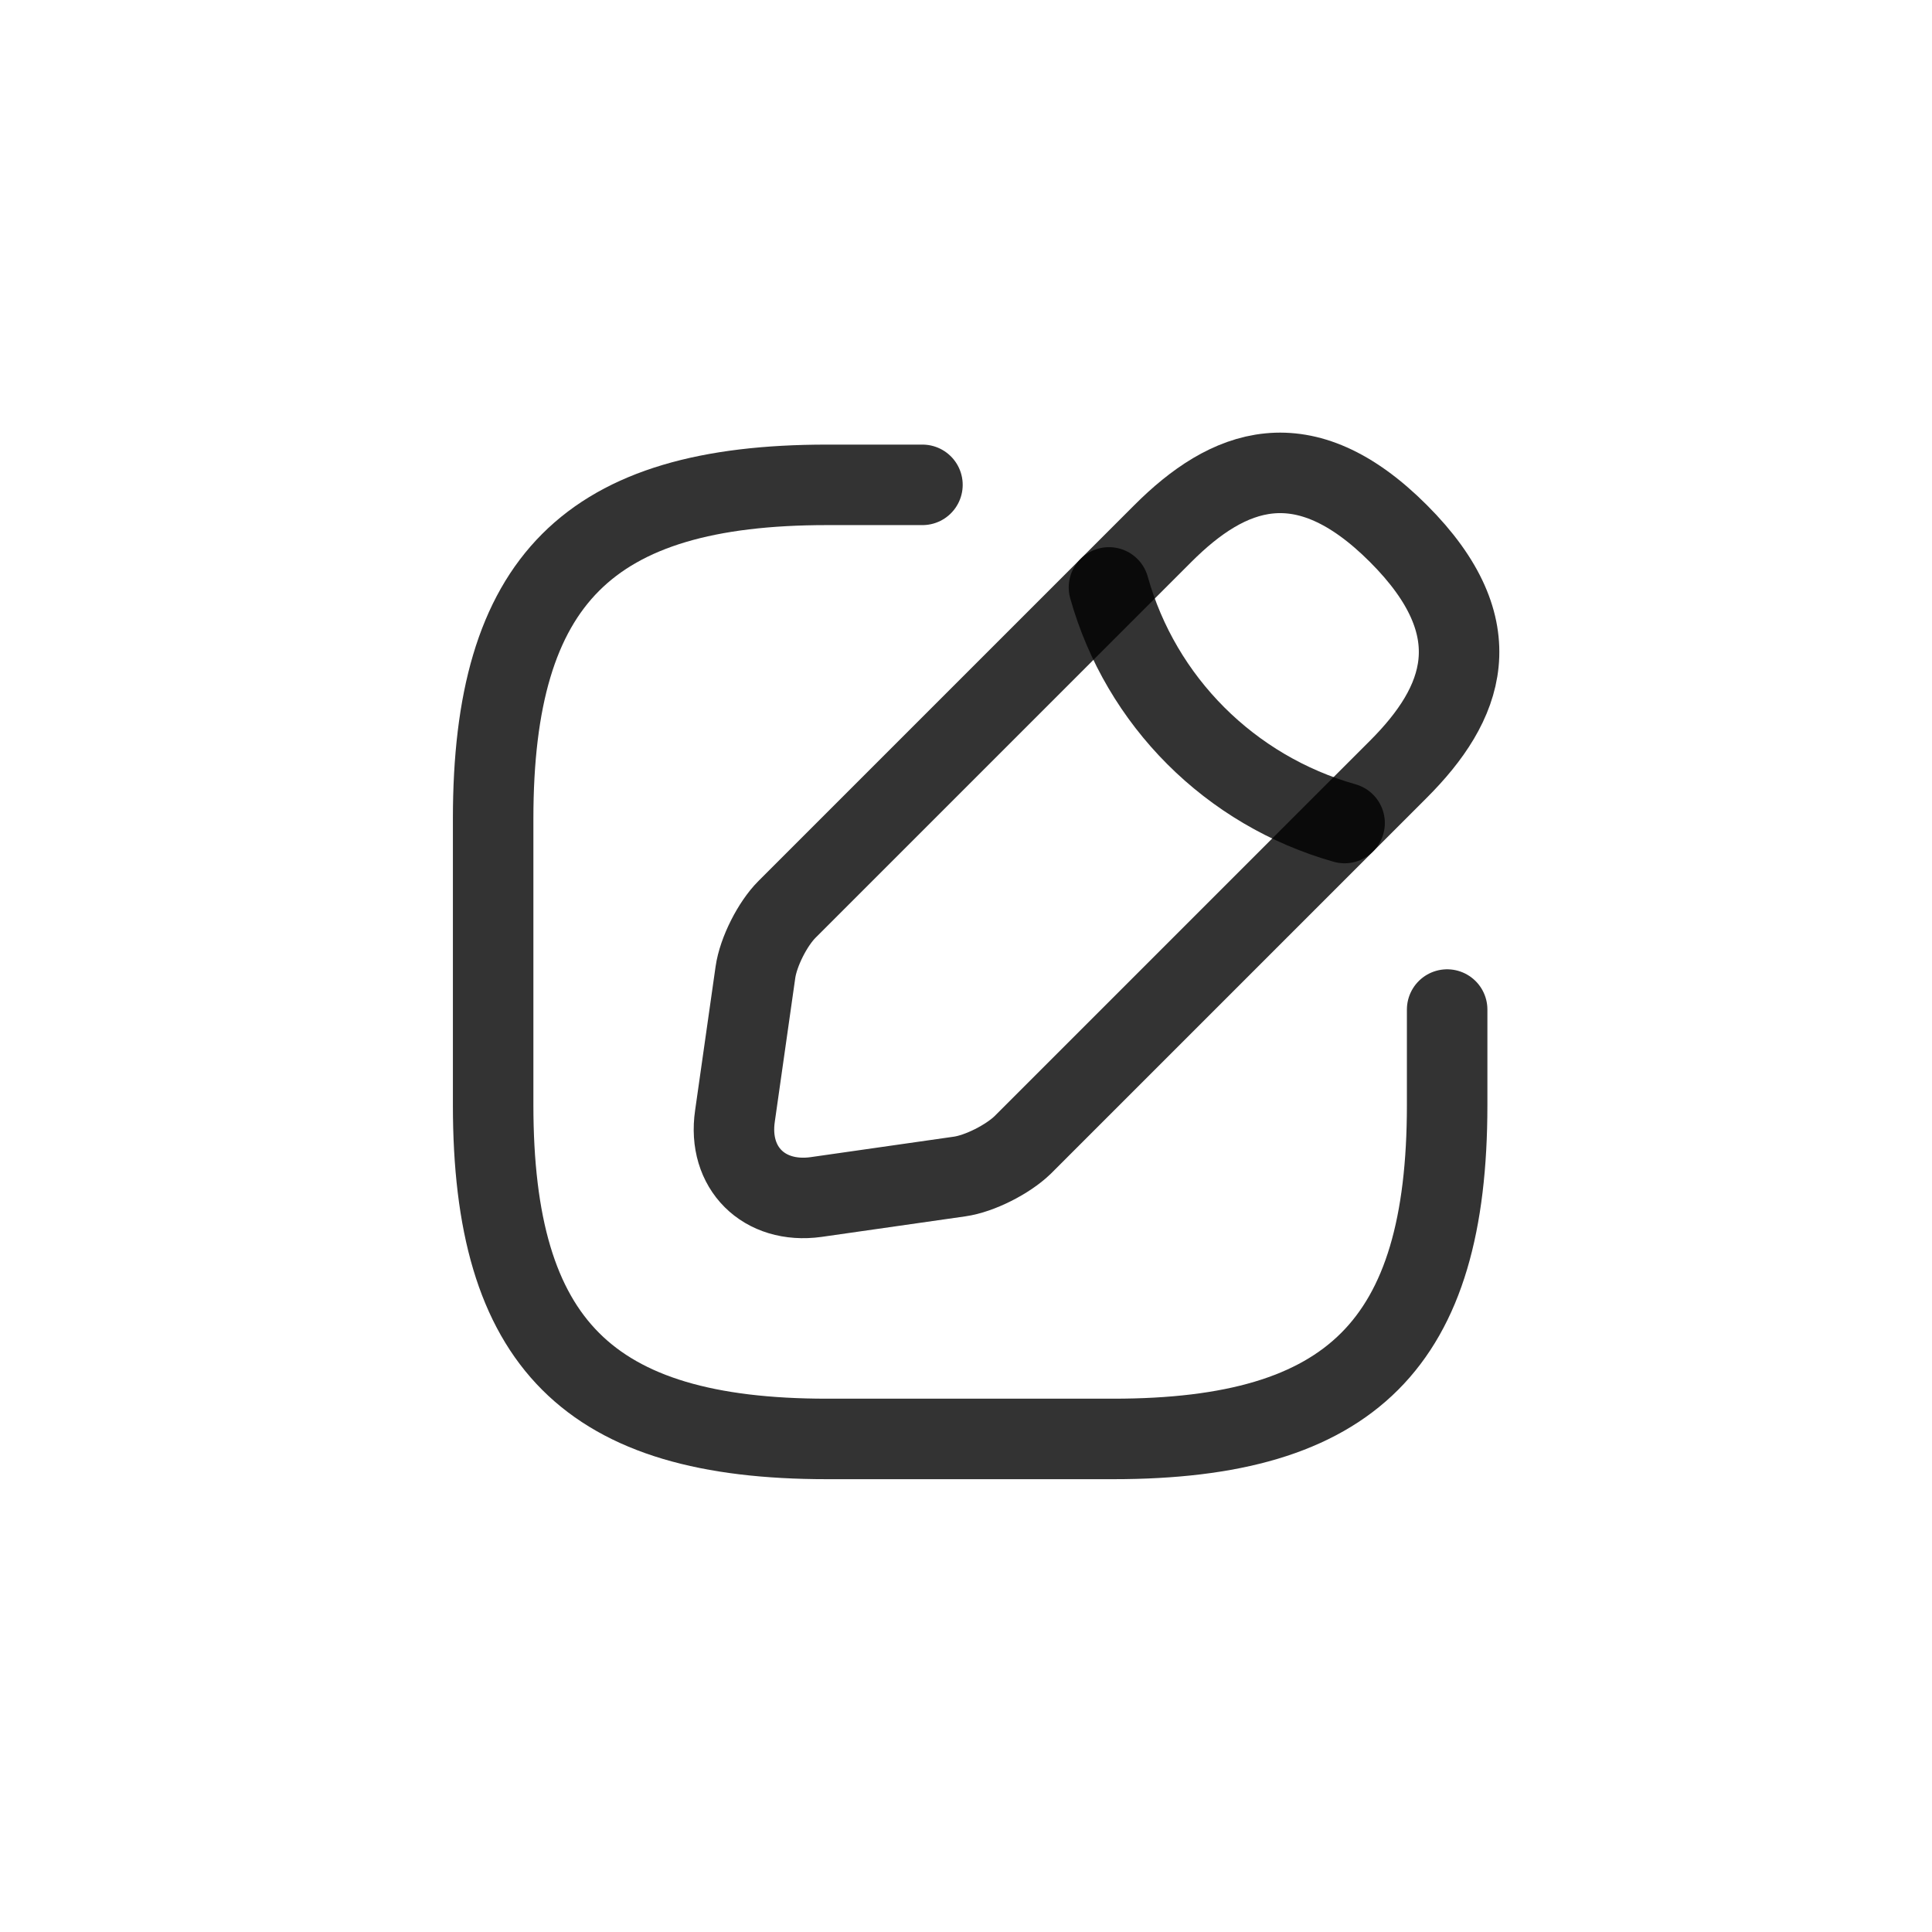 <svg width="24" height="24" viewBox="0 0 24 24" fill="none" xmlns="http://www.w3.org/2000/svg">
<path d="M11.459 6.023H10.274C7.311 6.023 6.126 7.208 6.126 10.171V13.727C6.126 16.689 7.311 17.875 10.274 17.875H13.829C16.792 17.875 17.977 16.689 17.977 13.727V12.541" stroke="black" stroke-opacity="0.8" stroke-linecap="round" stroke-linejoin="round"/>
<path d="M14.445 6.628L9.776 11.297C9.598 11.475 9.42 11.824 9.384 12.079L9.13 13.863C9.035 14.509 9.491 14.959 10.137 14.87L11.921 14.615C12.169 14.58 12.519 14.402 12.703 14.224L17.372 9.555C18.178 8.749 18.557 7.813 17.372 6.628C16.187 5.442 15.251 5.822 14.445 6.628Z" stroke="black" stroke-opacity="0.8" stroke-miterlimit="10" stroke-linecap="round" stroke-linejoin="round"/>
<path d="M13.776 7.297C14.173 8.713 15.281 9.821 16.703 10.224" stroke="black" stroke-opacity="0.8" stroke-miterlimit="10" stroke-linecap="round" stroke-linejoin="round"/>
</svg>
